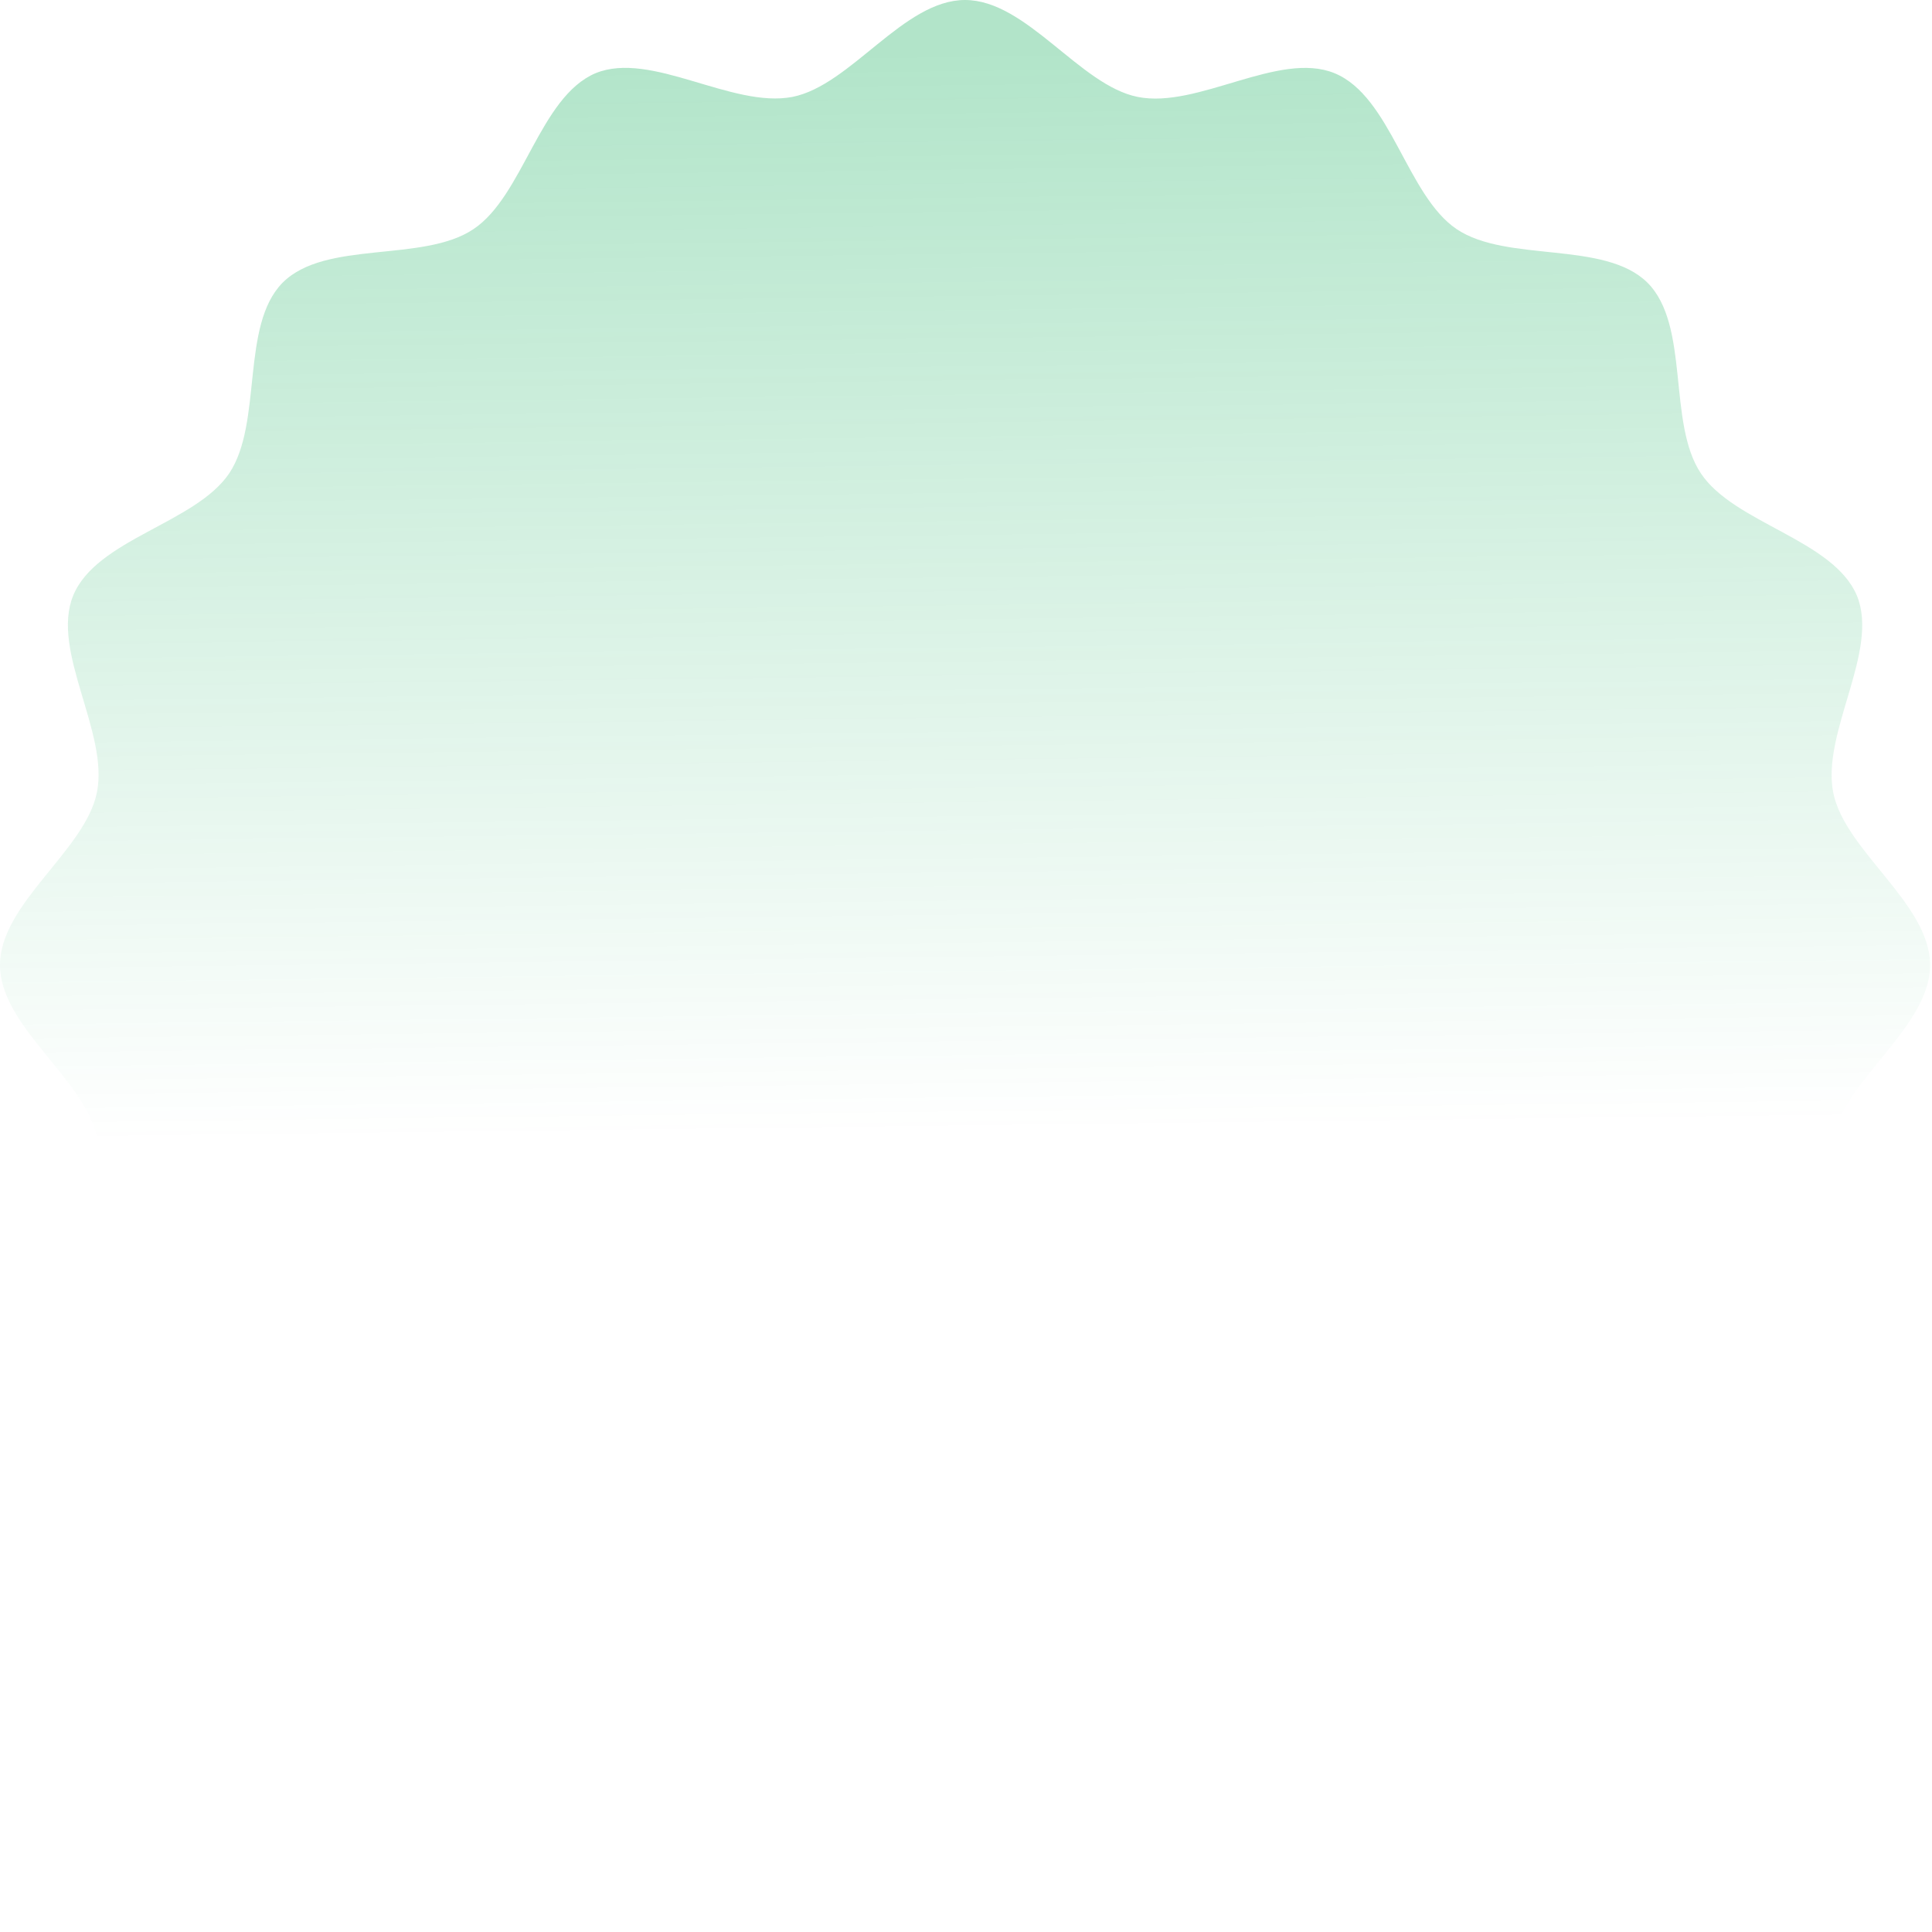 <svg width="513" height="513" viewBox="0 0 513 513" fill="none" xmlns="http://www.w3.org/2000/svg">
<path opacity="0.3" d="M256.245 512.49C239.895 512.49 225.823 489.841 210.411 486.759C194.462 483.542 172.885 499.088 158.143 493.057C143.133 486.893 138.978 460.625 125.71 451.645C112.308 442.666 86.443 448.697 75.051 437.439C63.659 426.048 69.824 400.182 60.845 386.78C52 373.512 25.732 369.224 19.433 354.347C13.402 339.605 28.814 318.162 25.732 302.08C22.649 286.534 4.91196e-05 272.595 4.98343e-05 256.245C5.0549e-05 239.895 22.649 225.823 25.732 210.41C28.948 194.462 13.402 172.885 19.433 158.143C25.598 143.133 51.866 138.978 60.845 125.71C69.824 112.308 63.793 86.442 75.051 75.051C86.443 63.659 112.308 69.824 125.71 60.845C138.978 52 143.267 25.732 158.143 19.433C172.885 13.402 194.328 28.814 210.411 25.732C225.957 22.649 239.895 -1.19155e-05 256.245 -1.12008e-05C272.596 -1.04861e-05 286.668 22.649 302.08 25.732C318.028 28.948 339.605 13.402 354.347 19.433C369.358 25.598 373.512 51.865 386.78 60.845C400.182 69.824 426.048 63.793 437.439 75.051C448.831 86.442 442.666 112.308 451.645 125.71C460.491 138.978 486.759 143.267 493.057 158.143C499.088 172.885 483.676 194.328 486.759 210.41C489.841 225.957 512.49 239.895 512.49 256.245C512.49 272.596 489.841 286.668 486.759 302.08C483.542 318.028 499.088 339.605 493.057 354.347C486.893 369.358 460.625 373.512 451.645 386.78C442.666 400.182 448.697 426.048 437.439 437.439C426.048 448.831 400.182 442.666 386.78 451.645C373.512 460.491 369.223 486.759 354.347 493.057C339.605 499.088 318.162 483.676 302.08 486.759C286.534 489.841 272.596 512.49 256.245 512.49Z" fill="url(#paint0_linear_7183_1902)"/>
<defs>
<linearGradient id="paint0_linear_7183_1902" x1="256.245" y1="15.124" x2="259.742" y2="300.64" gradientUnits="userSpaceOnUse">
<stop stop-color="#00A84E"/>
<stop offset="1" stop-color="#00A84E" stop-opacity="0"/>
</linearGradient>
</defs>
</svg>
